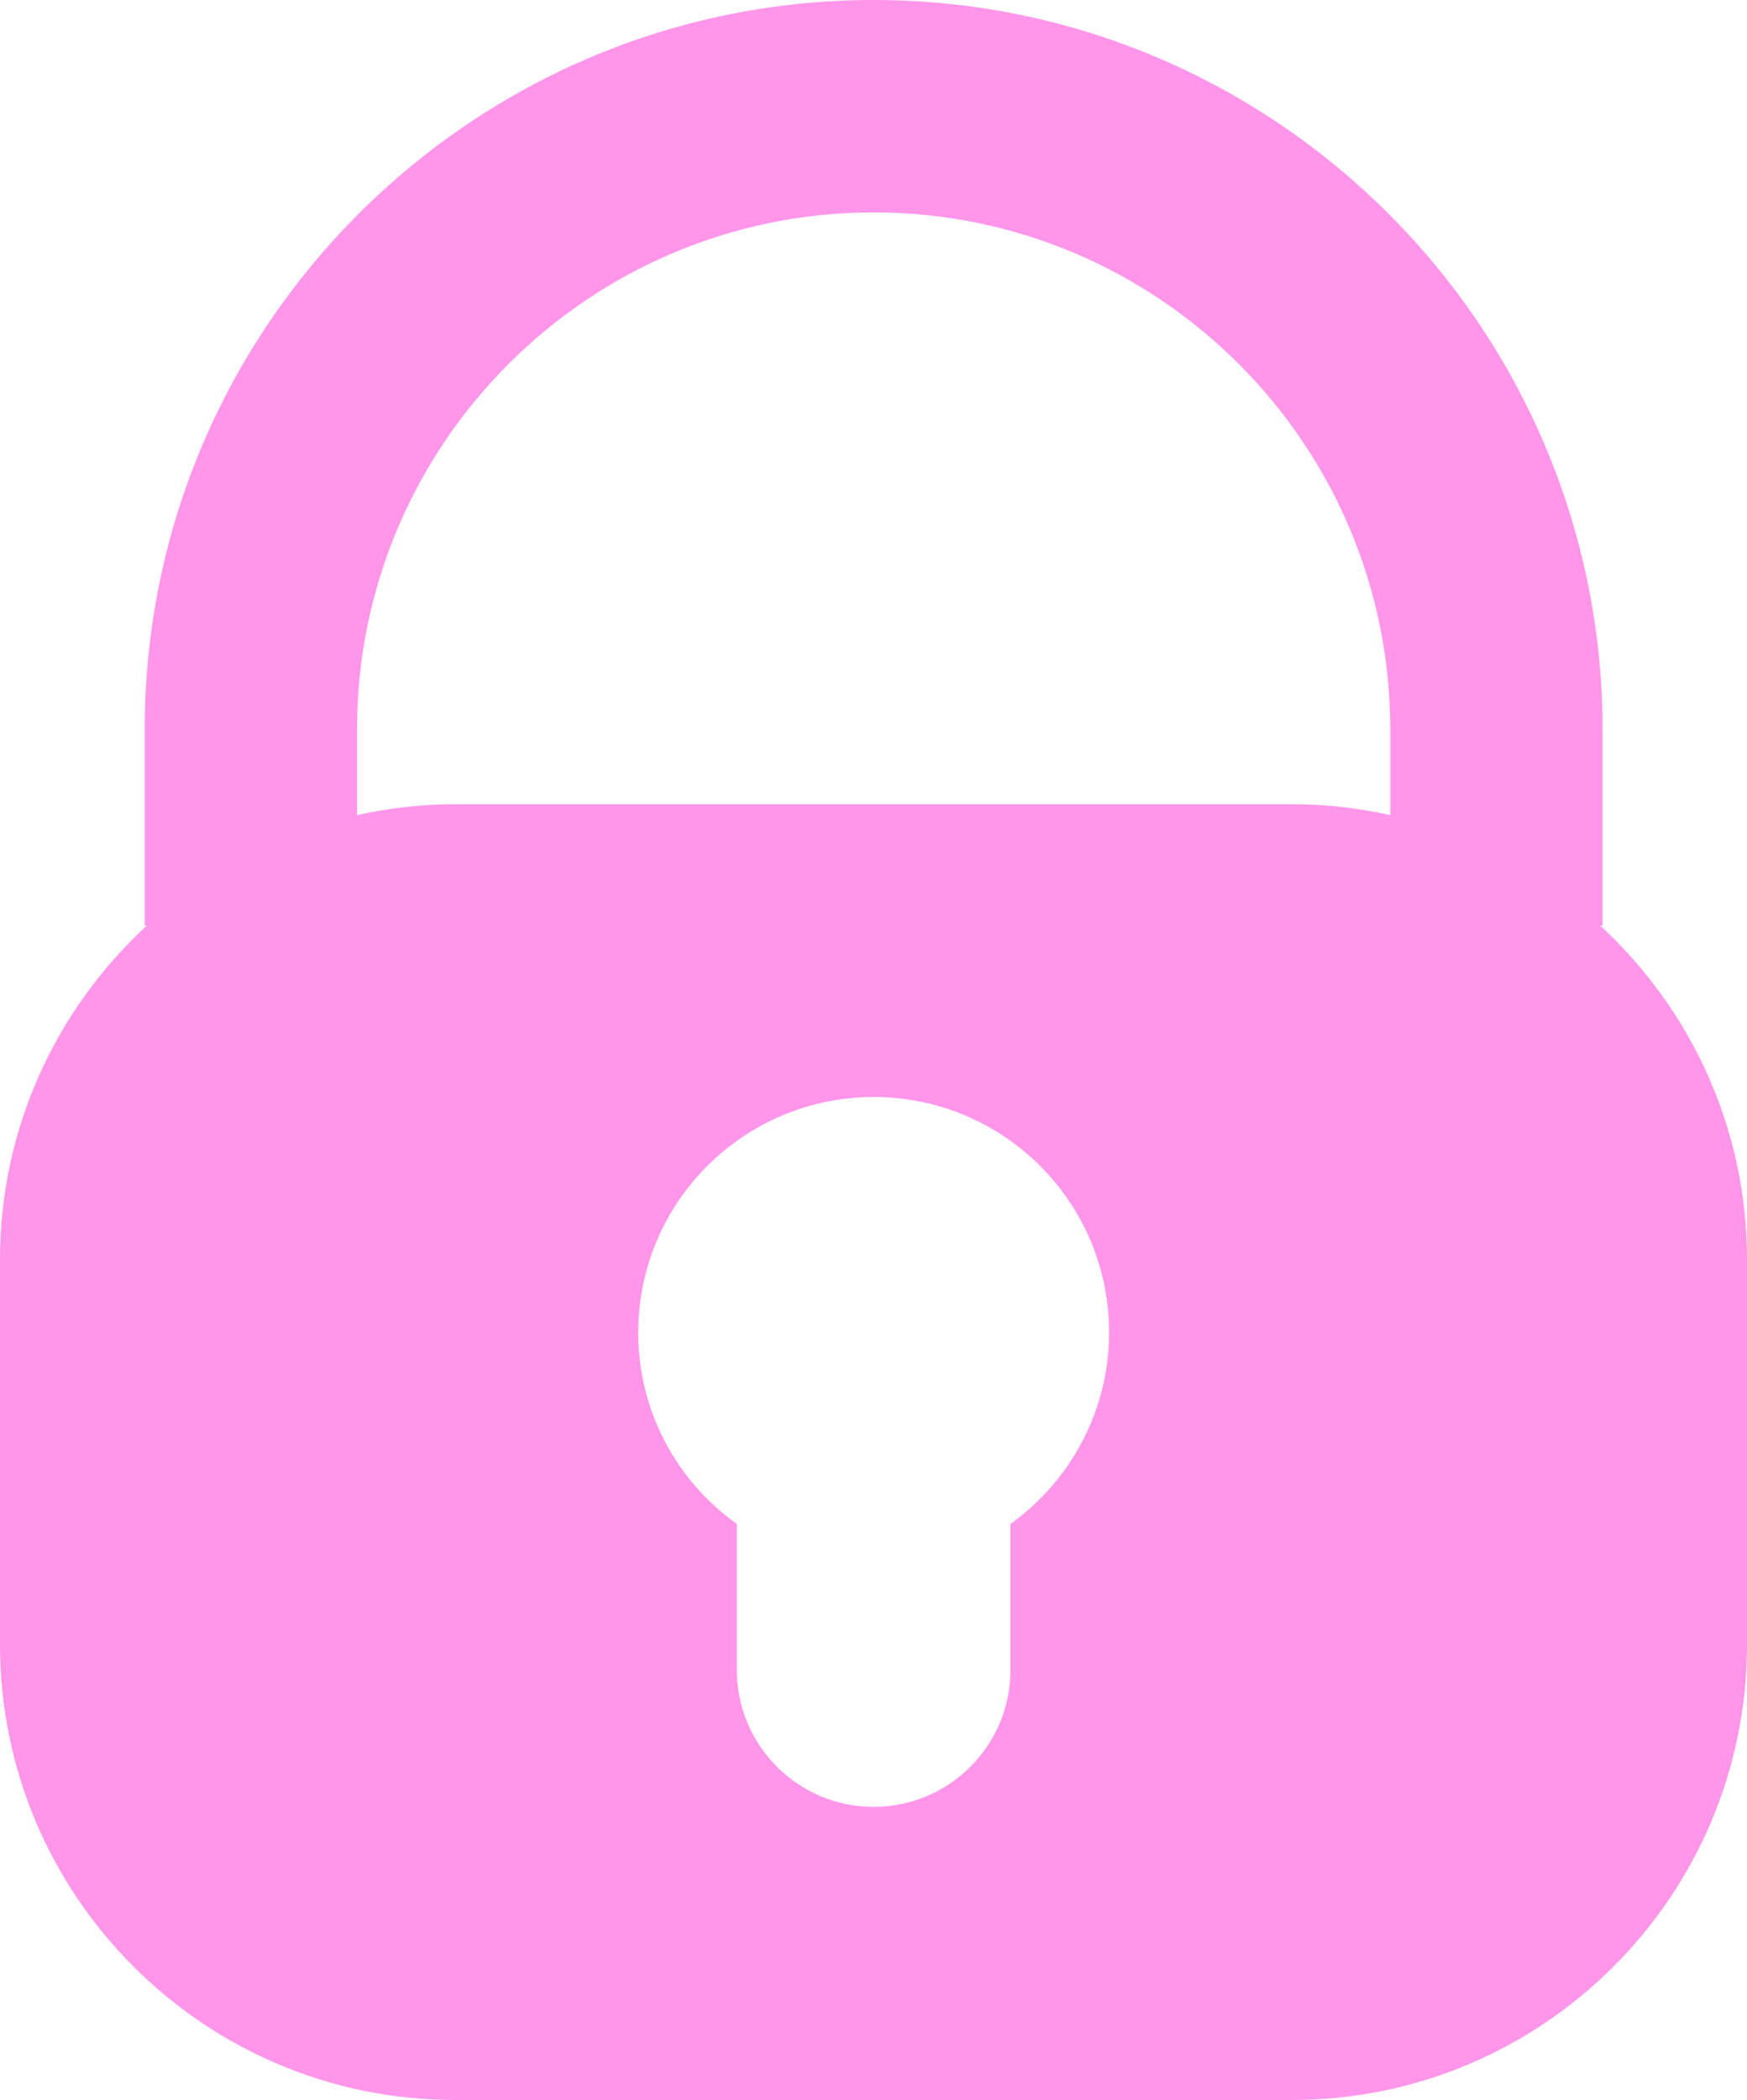 <?xml version="1.0" encoding="UTF-8"?>
<svg id="_Слой_2" data-name="Слой 2" xmlns="http://www.w3.org/2000/svg" width="57.59" height="69.2" viewBox="0 0 57.59 69.2">
  <defs>
    <style>
      .cls-1 {
        fill: #ff96ea;
      }
    </style>
  </defs>
  <g id="password">
    <path id="password-2" data-name="password" class="cls-1" d="m52.76,30.5h.07v-6.47C52.82,10.78,42.04,0,28.8,0S4.77,10.78,4.77,24.03v6.47h.07c-2.97,2.74-4.84,6.65-4.84,11v12.7c0,8.27,6.73,15,15,15h27.59c8.27,0,15-6.73,15-15v-12.7c0-4.35-1.87-8.26-4.84-11Zm-19.45,19.72v4.81c0,2.49-2.02,4.51-4.51,4.51h0c-2.49,0-4.51-2.02-4.51-4.51v-4.81c-1.97-1.41-3.25-3.7-3.25-6.31,0-4.28,3.47-7.76,7.76-7.76s7.76,3.47,7.76,7.76c0,2.6-1.29,4.9-3.25,6.31ZM11.77,24.03c0-9.39,7.64-17.03,17.03-17.03s17.03,7.64,17.03,17.03v2.83c-1.04-.23-2.12-.36-3.23-.36H15c-1.11,0-2.19.13-3.23.36v-2.83Z"/>
  </g>
</svg>